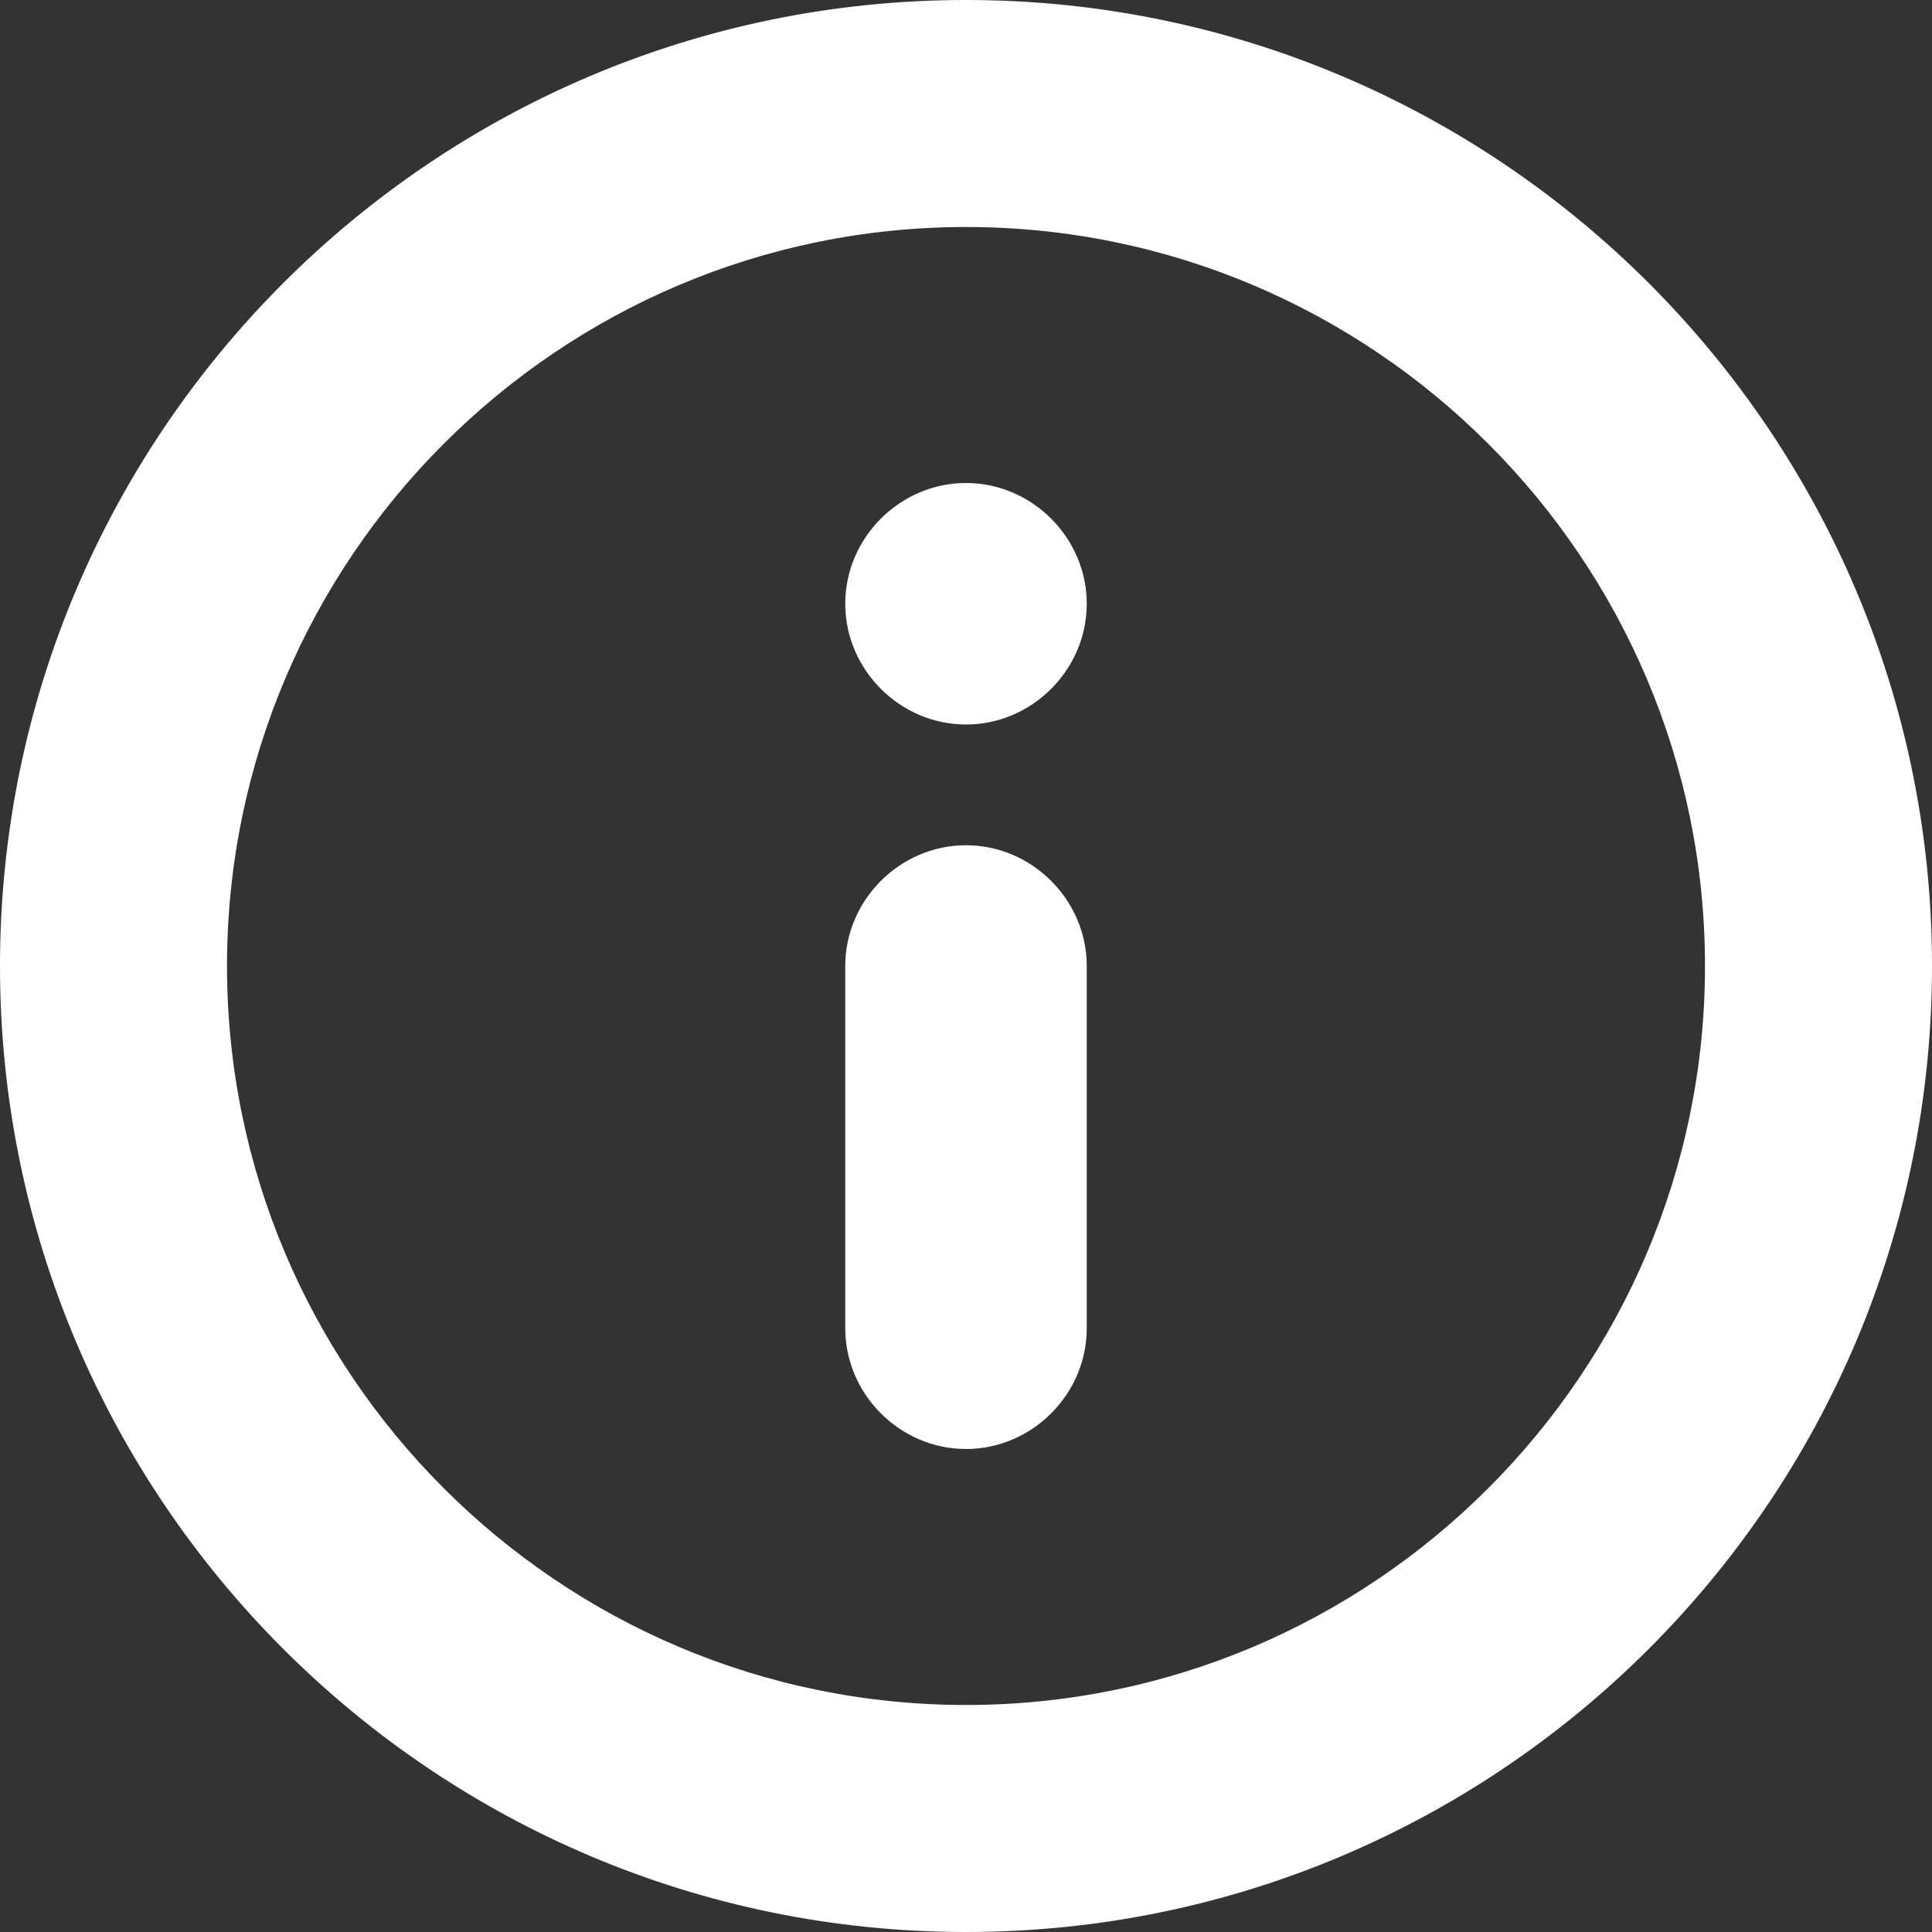 <?xml version="1.0" encoding="utf-8"?>
<svg xmlns="http://www.w3.org/2000/svg"
	xmlns:xlink="http://www.w3.org/1999/xlink"
	width="12px" height="12px" viewBox="0 0 12 12">
<rect x="0" y="0" width="12" height="12" fill="#333333" stroke="none"/>
<path fillRule="evenodd" d="M 6 12C 2.69 12-0 9.31-0 6-0 2.69 2.69-0 6-0 9.31-0 12 2.69 12 6 12 9.31 9.31 12 6 12ZM 6 1.41C 3.47 1.41 1.41 3.47 1.41 6 1.41 8.53 3.47 10.59 6 10.59 8.53 10.59 10.59 8.53 10.59 6 10.59 3.47 8.53 1.41 6 1.41ZM 6 9C 5.59 9 5.25 8.66 5.25 8.25 5.25 8.25 5.25 6 5.25 6 5.25 5.59 5.59 5.25 6 5.25 6.41 5.25 6.75 5.59 6.75 6 6.75 6 6.75 8.25 6.75 8.25 6.75 8.66 6.41 9 6 9ZM 6 4.5C 5.59 4.5 5.25 4.16 5.25 3.75 5.25 3.34 5.59 3 6 3 6.41 3 6.75 3.34 6.75 3.75 6.75 4.16 6.41 4.5 6 4.5Z" fill="#ffffff"/></svg>